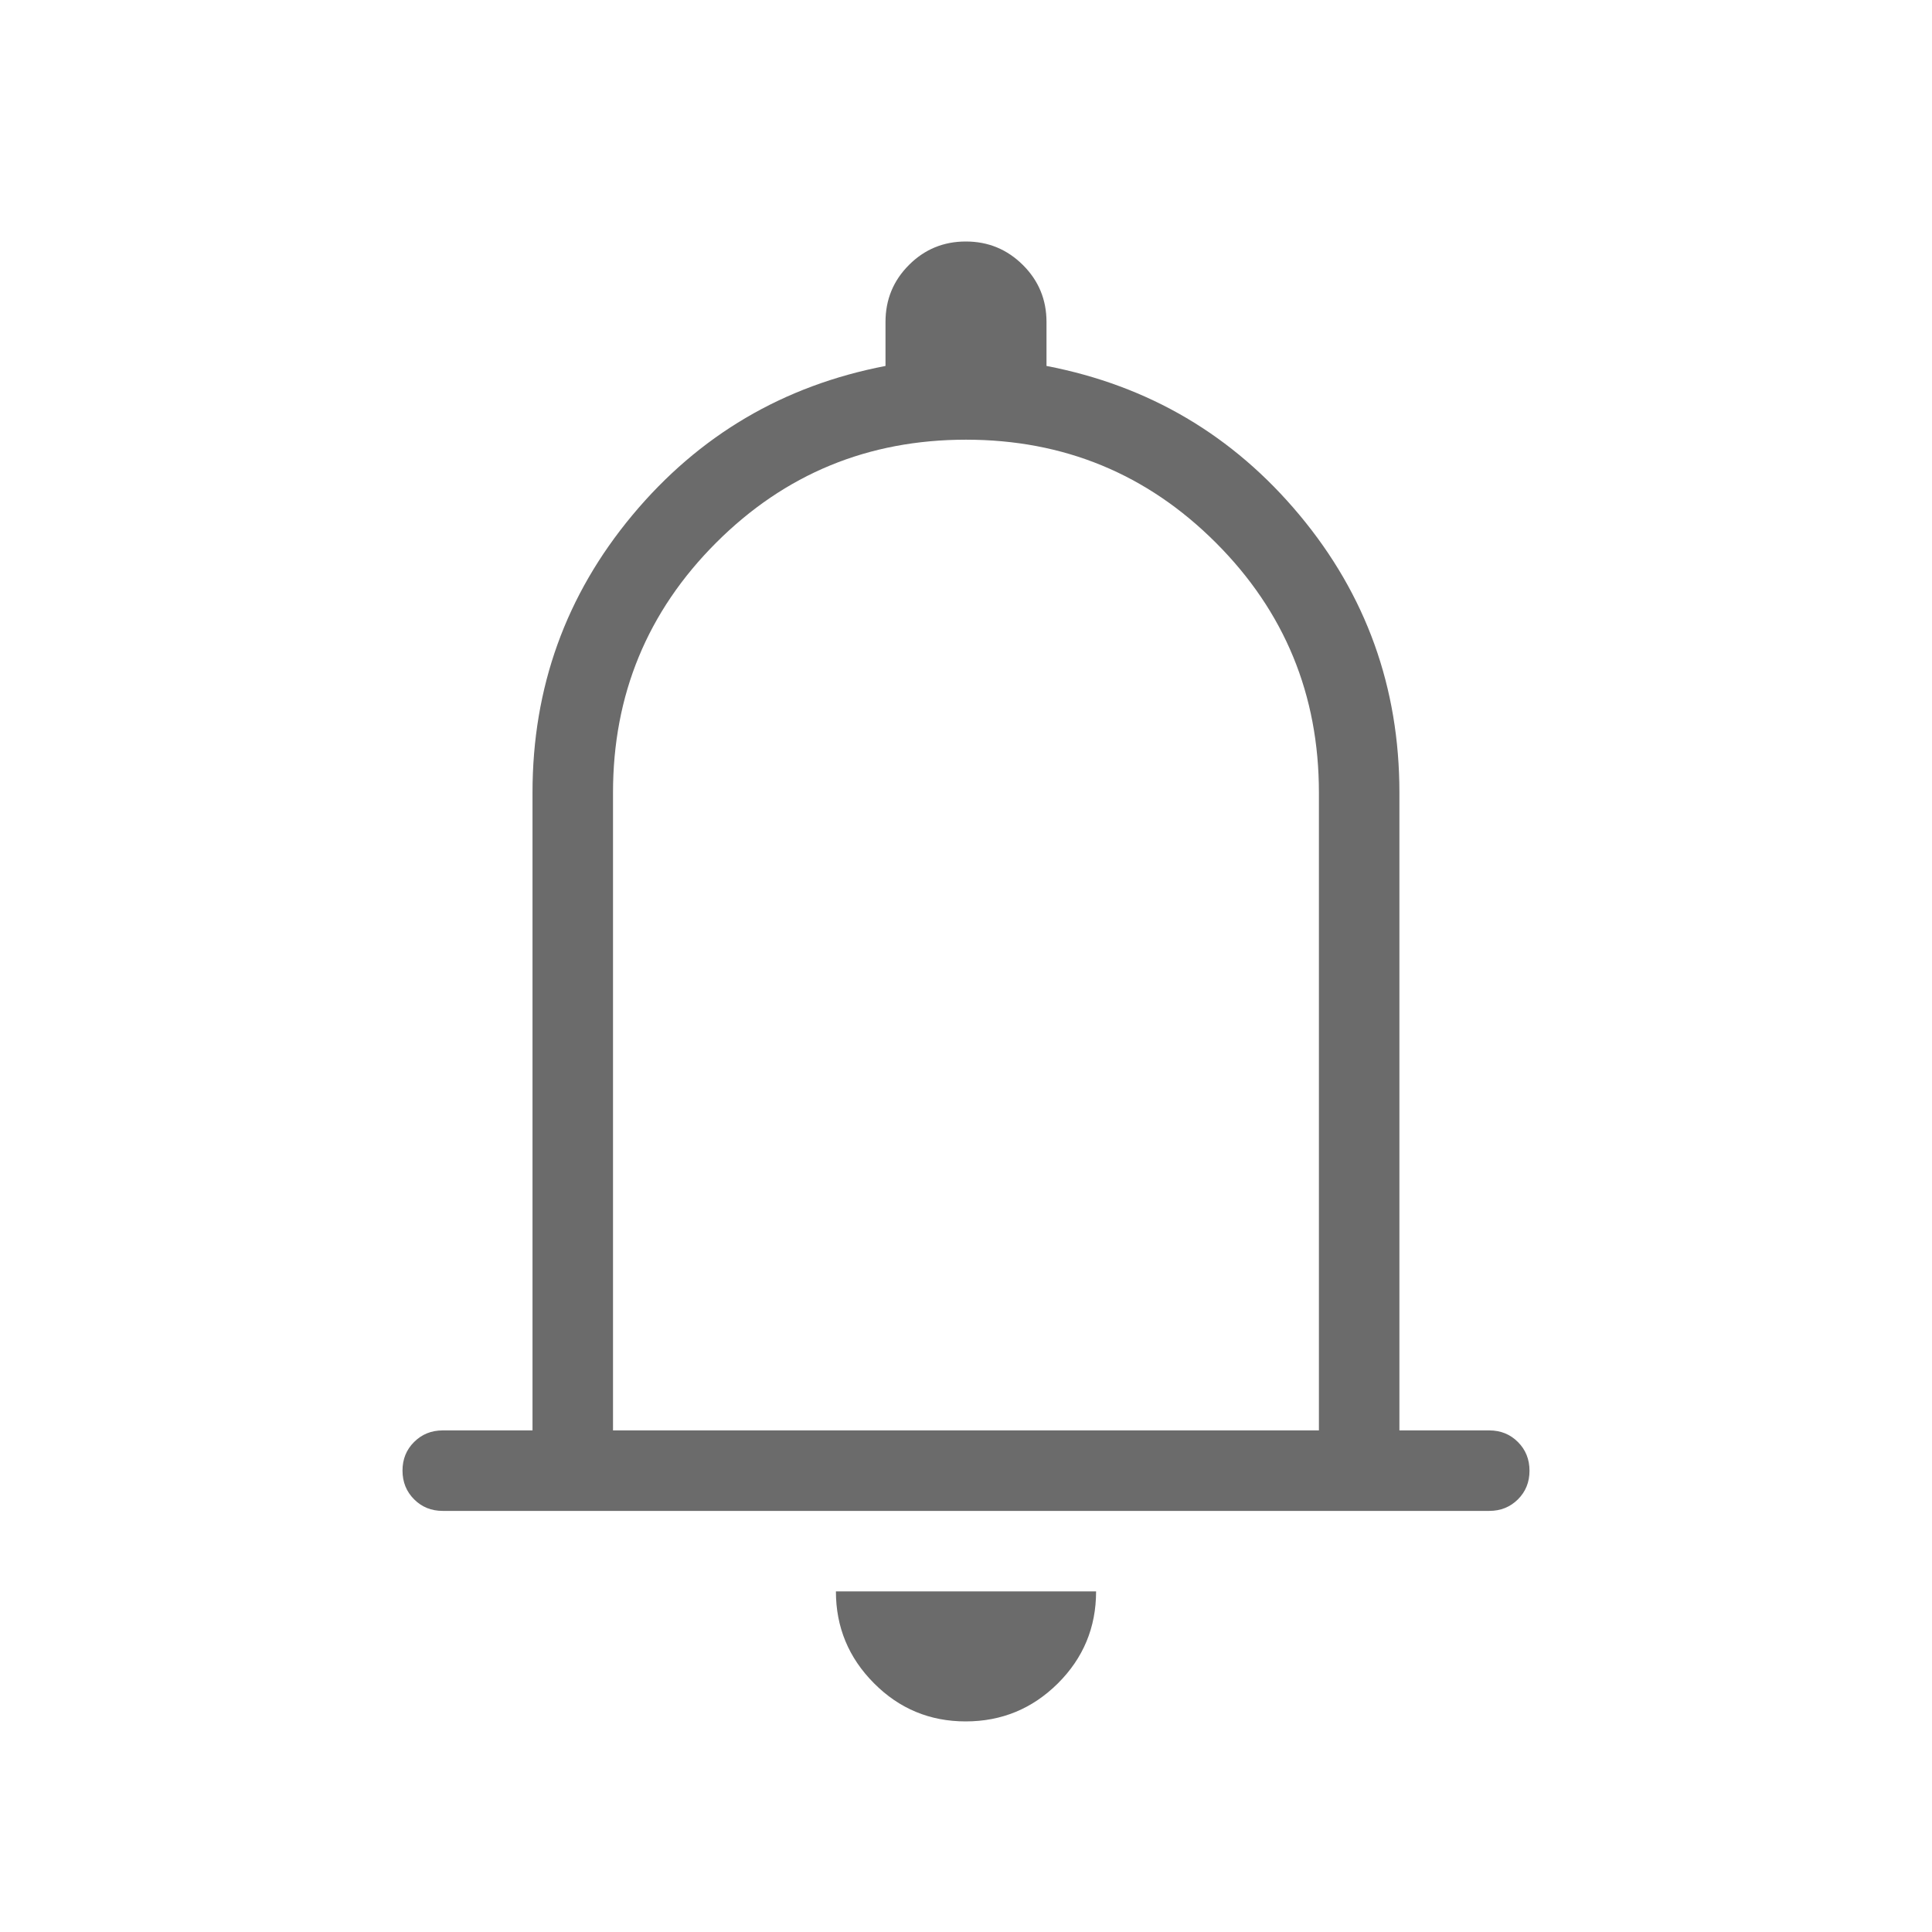 <svg width="24" height="24" viewBox="0 0 24 24" fill="none" xmlns="http://www.w3.org/2000/svg">
<path d="M5.5 18.769C5.358 18.769 5.24 18.721 5.144 18.625C5.048 18.529 5 18.41 5 18.268C5 18.127 5.048 18.008 5.144 17.913C5.24 17.817 5.358 17.769 5.5 17.769H6.615V9.846C6.615 8.54 7.029 7.391 7.856 6.399C8.683 5.407 9.731 4.79 11 4.546V4C11 3.722 11.097 3.486 11.291 3.292C11.485 3.097 11.721 3 11.998 3C12.275 3 12.511 3.097 12.707 3.292C12.902 3.486 13 3.722 13 4V4.546C14.269 4.79 15.317 5.407 16.144 6.399C16.971 7.391 17.384 8.54 17.384 9.846V17.769H18.5C18.642 17.769 18.76 17.817 18.856 17.913C18.952 18.009 19 18.128 19 18.27C19 18.412 18.952 18.53 18.856 18.626C18.76 18.721 18.642 18.769 18.5 18.769H5.5ZM11.996 21.384C11.551 21.384 11.171 21.226 10.857 20.91C10.542 20.594 10.384 20.213 10.384 19.769H13.616C13.616 20.217 13.457 20.598 13.14 20.913C12.823 21.227 12.442 21.384 11.996 21.384ZM7.615 17.769H16.384V9.846C16.384 8.631 15.958 7.596 15.104 6.742C14.25 5.888 13.215 5.462 12 5.462C10.785 5.462 9.75 5.888 8.896 6.742C8.042 7.596 7.615 8.631 7.615 9.846V17.769Z" fill="#6B6B6B"/>
</svg>
